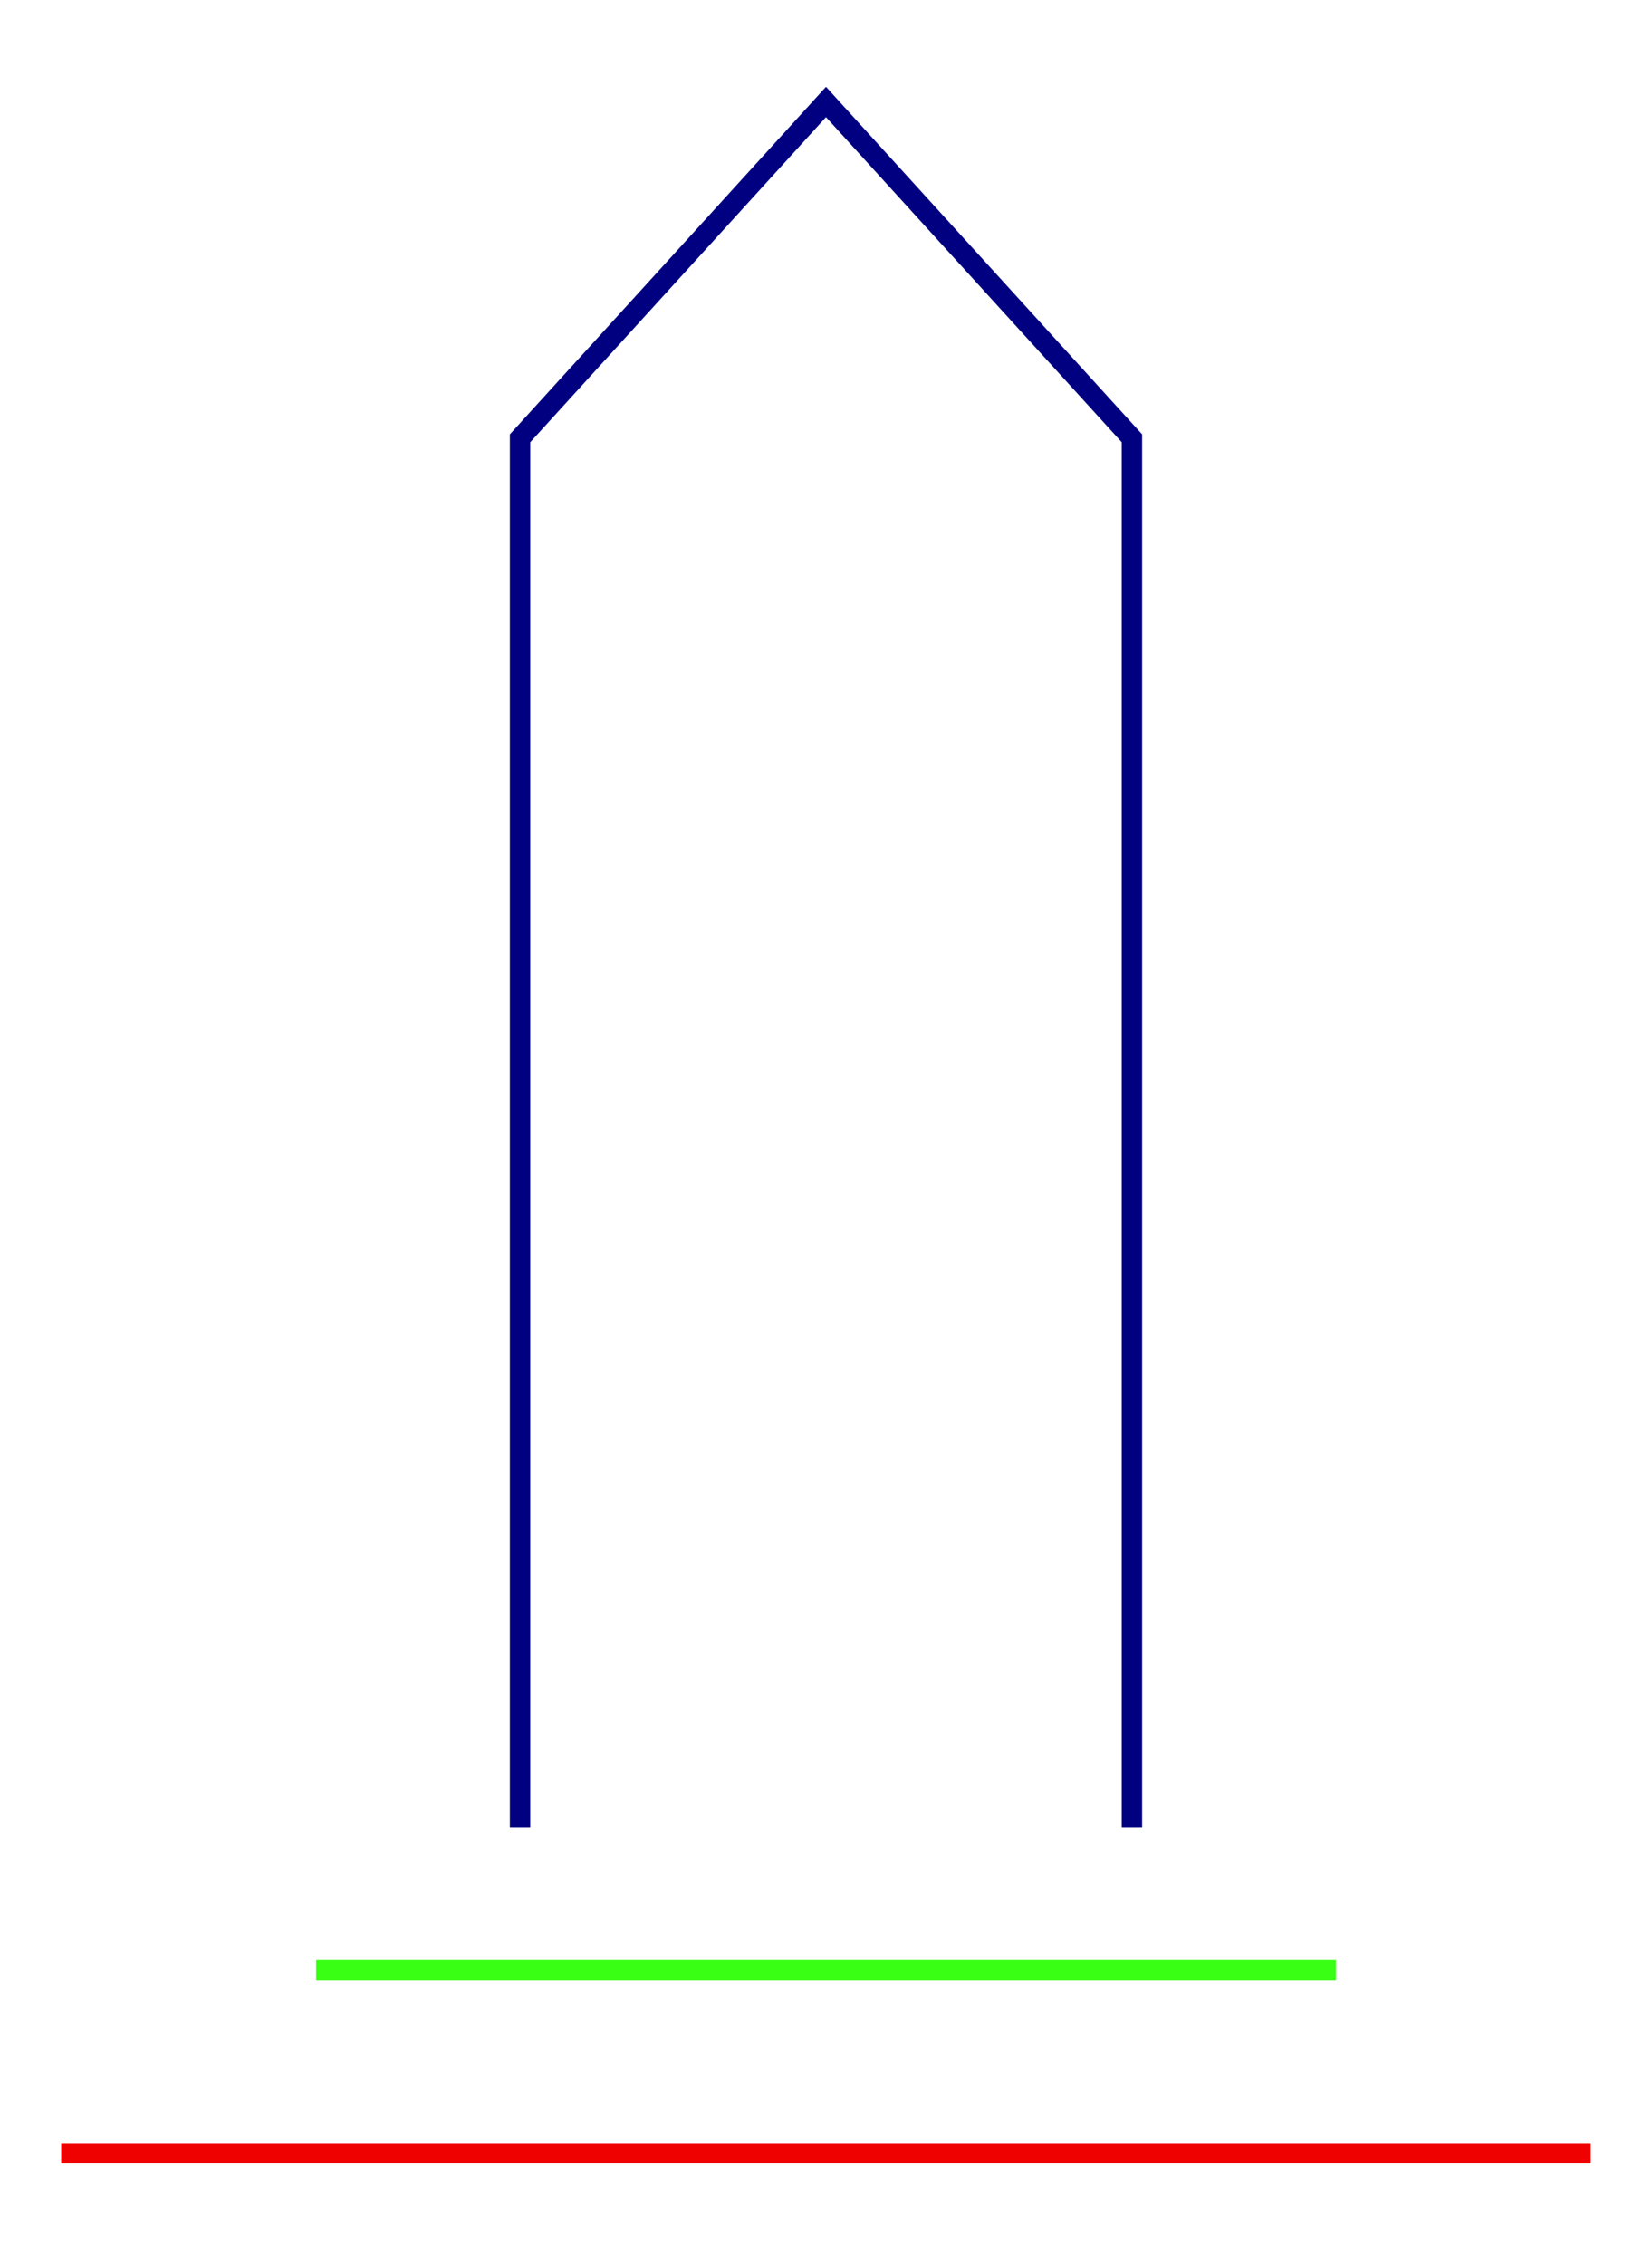 <svg width="81" height="111" viewBox="0 0 81 111" fill="none" xmlns="http://www.w3.org/2000/svg">
	<path d="M25.5 89.575V21.489L40.5 5L55.5 21.489V89.575" stroke="#000080" strokeWidth="6" strokeLinecap="round"/>
	<path d="M15.5 96.575H65.5" stroke="#39FF14" strokeWidth="4"/>
	<g filter="url(#filter0_d_2_36)">
		<path d="M3 103.574H78" stroke="#EF0101" strokeWidth="4"/>
	</g>
	<defs>
		<filter id="filter0_d_2_36" x="0" y="100.574" width="81" height="10" filterUnits="userSpaceOnUse" colorInterpolationFilters="sRGB">
			<feFlood floodOpacity="0" result="BackgroundImageFix"/>
			<feColorMatrix in="SourceAlpha" type="matrix" values="0 0 0 0 0 0 0 0 0 0 0 0 0 0 0 0 0 0 127 0" result="hardAlpha"/>
			<feOffset dy="2"/>
			<feGaussianBlur stdDeviation="1.5"/>
			<feComposite in2="hardAlpha" operator="out"/>
			<feColorMatrix type="matrix" values="0 0 0 0 0 0 0 0 0 0 0 0 0 0 0 0 0 0 0.25 0"/>
			<feBlend mode="normal" in2="BackgroundImageFix" result="effect1_dropShadow_2_36"/>
			<feBlend mode="normal" in="SourceGraphic" in2="effect1_dropShadow_2_36" result="shape"/>
		</filter>
	</defs>
</svg>